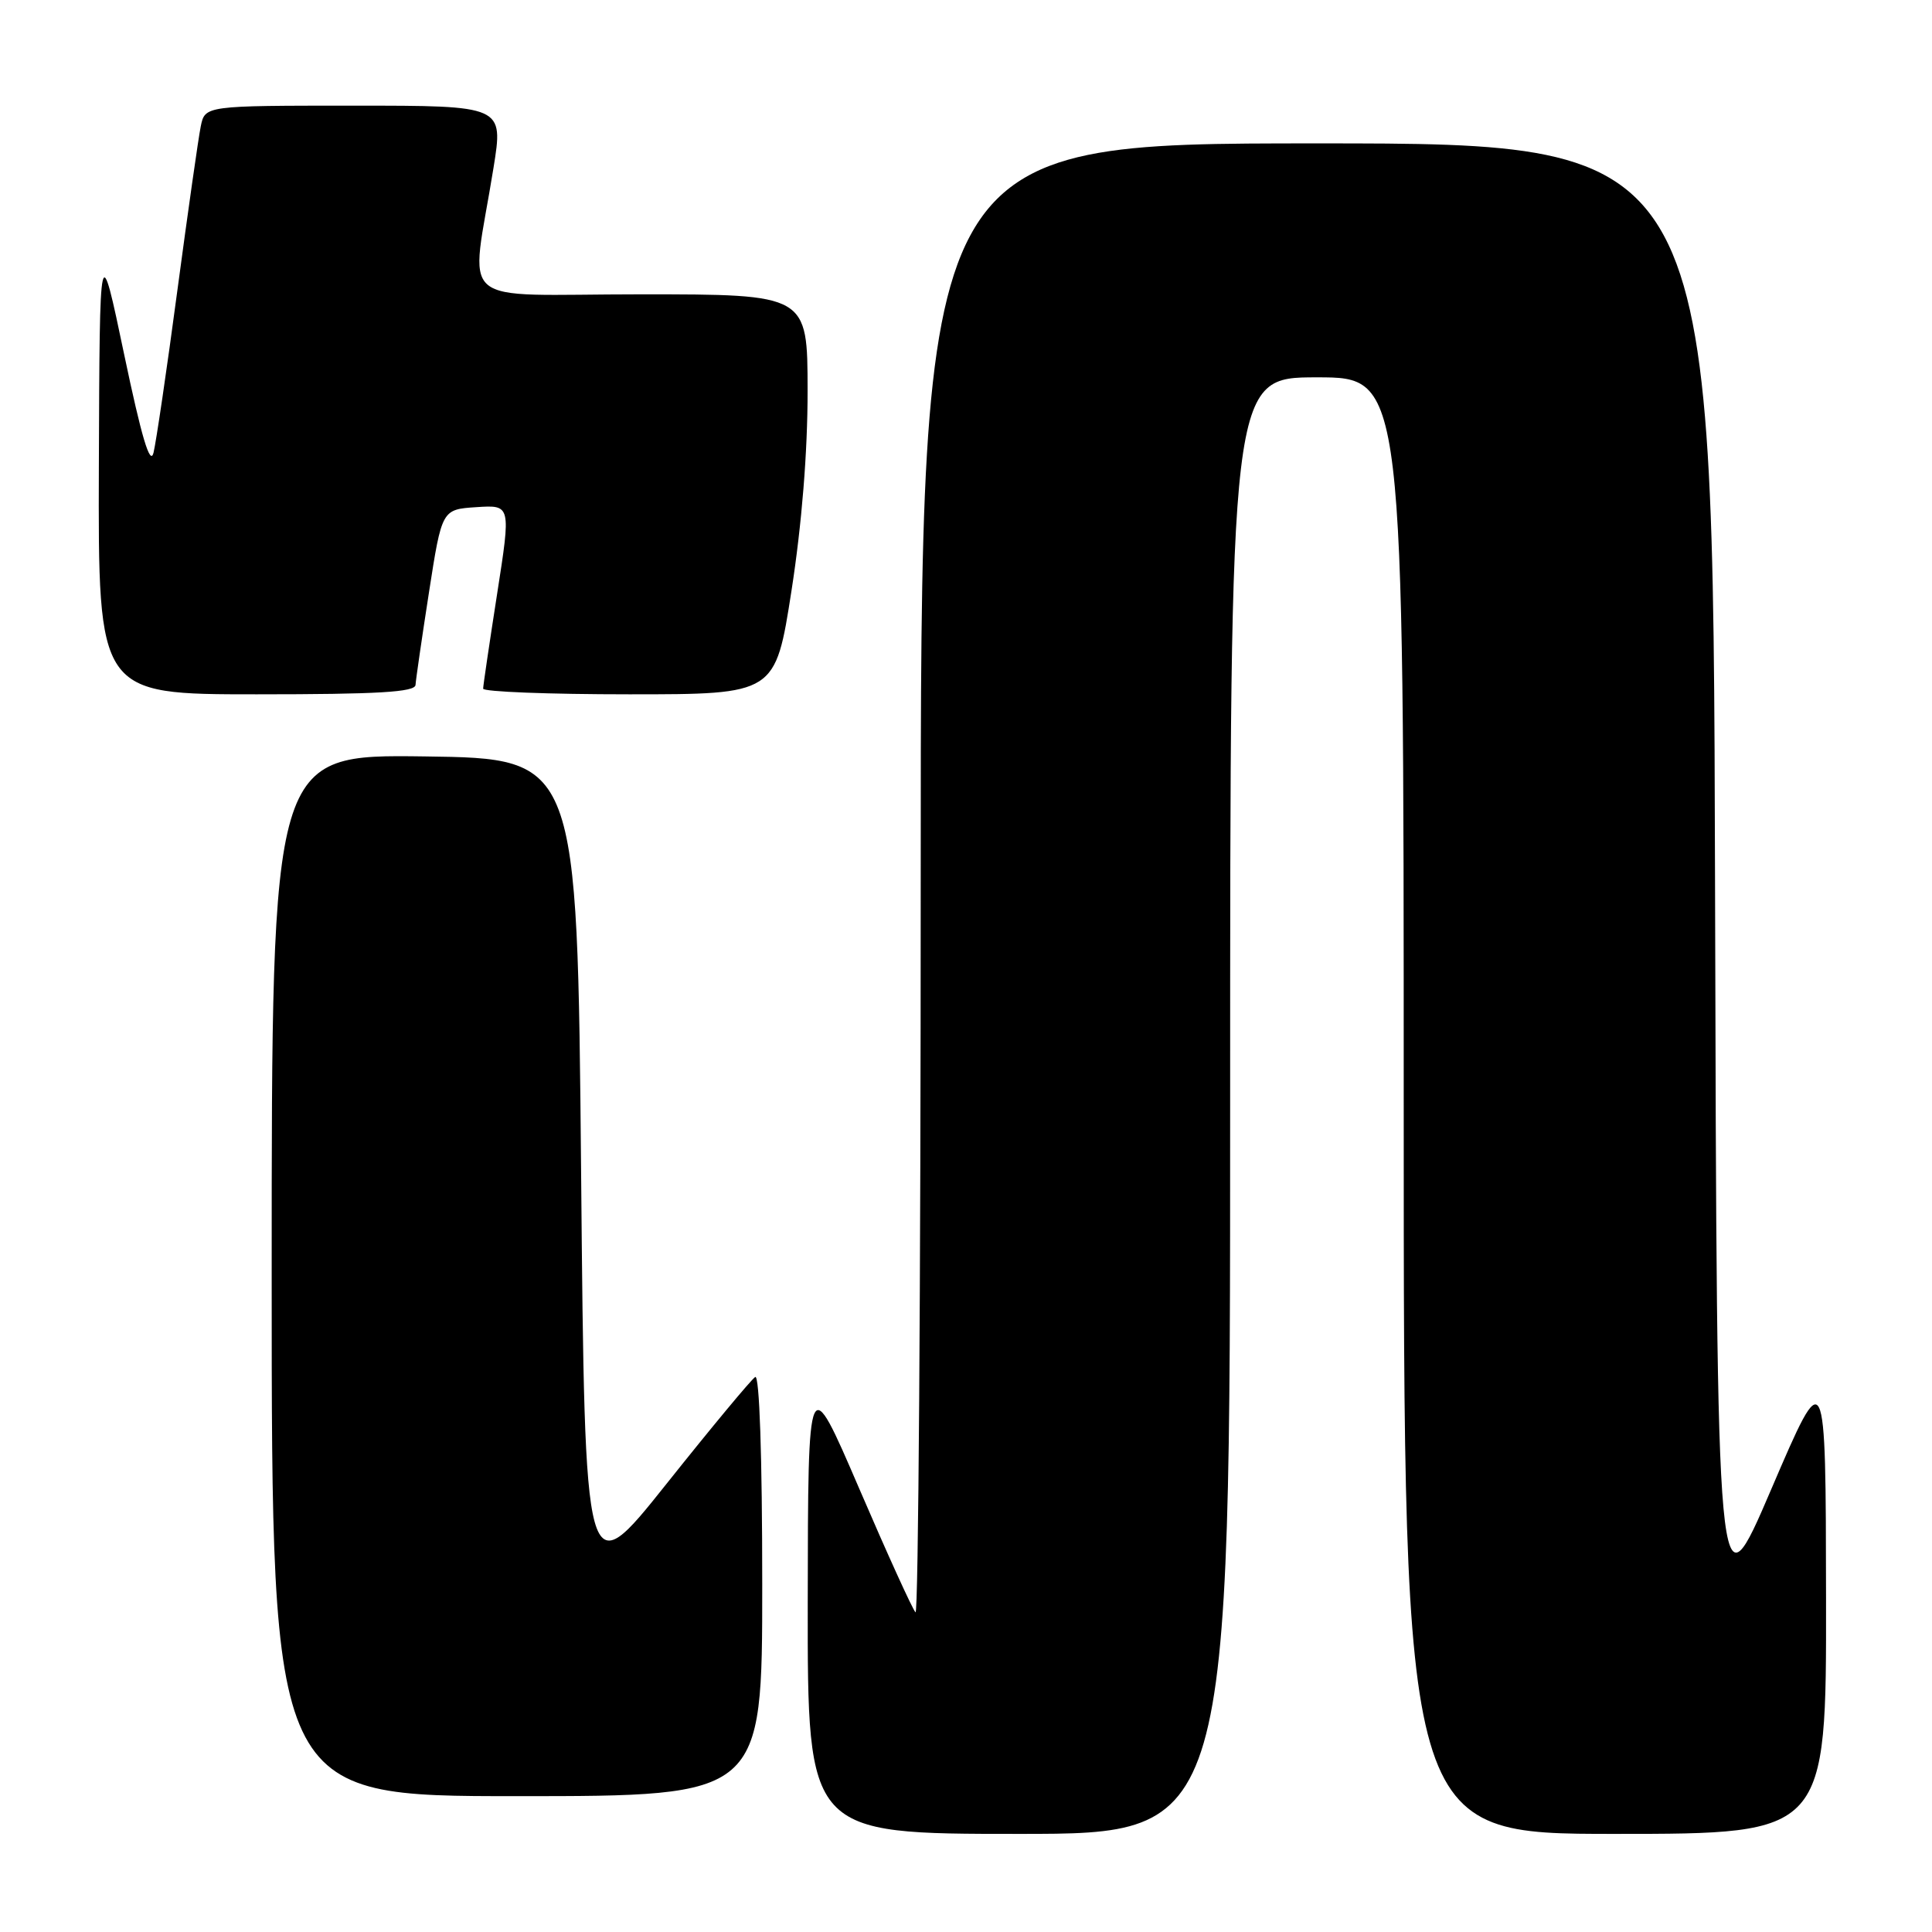 <?xml version="1.0" encoding="UTF-8" standalone="no"?>
<!DOCTYPE svg PUBLIC "-//W3C//DTD SVG 1.1//EN" "http://www.w3.org/Graphics/SVG/1.1/DTD/svg11.dtd" >
<svg xmlns="http://www.w3.org/2000/svg" xmlns:xlink="http://www.w3.org/1999/xlink" version="1.1" viewBox="0 0 256 256">
 <g >
 <path fill="currentColor"
d=" M 163.00 146.50 C 163.00 50.00 163.00 50.00 174.50 50.00 C 186.00 50.00 186.00 50.00 186.00 146.50 C 186.00 243.00 186.00 243.00 214.00 243.00 C 242.00 243.00 242.00 243.00 241.96 211.75 C 241.92 180.50 241.92 180.50 234.71 197.31 C 227.50 214.13 227.50 214.13 227.25 116.56 C 226.99 19.00 226.99 19.00 174.50 19.00 C 122.00 19.00 122.00 19.00 122.00 116.67 C 122.00 170.38 121.69 214.02 121.31 213.64 C 120.92 213.26 117.56 205.87 113.84 197.22 C 107.07 181.50 107.07 181.50 107.03 212.25 C 107.00 243.00 107.00 243.00 135.00 243.00 C 163.00 243.00 163.00 243.00 163.00 146.50 Z  M 101.00 209.94 C 101.00 192.92 100.63 182.11 100.07 182.46 C 99.56 182.77 94.27 189.14 88.32 196.61 C 77.50 210.19 77.50 210.19 77.00 155.34 C 76.50 100.50 76.50 100.50 56.25 100.23 C 36.00 99.96 36.00 99.96 36.00 168.98 C 36.00 238.00 36.00 238.00 68.50 238.00 C 101.00 238.00 101.00 238.00 101.00 209.94 Z  M 55.06 90.75 C 55.10 90.06 55.90 84.55 56.84 78.50 C 58.55 67.50 58.55 67.50 63.13 67.20 C 67.71 66.90 67.71 66.90 65.87 78.70 C 64.86 85.19 64.02 90.84 64.02 91.25 C 64.01 91.66 72.72 92.00 83.37 92.00 C 102.74 92.00 102.74 92.00 104.88 78.25 C 106.24 69.49 107.02 59.88 107.01 51.75 C 107.00 39.00 107.00 39.00 84.89 39.00 C 59.83 39.00 62.35 41.17 65.39 22.25 C 66.72 14.00 66.72 14.00 46.94 14.00 C 27.16 14.00 27.16 14.00 26.60 16.75 C 26.29 18.26 24.90 28.05 23.50 38.50 C 22.11 48.95 20.68 58.62 20.34 60.00 C 19.89 61.76 18.75 57.92 16.46 47.00 C 13.21 31.50 13.21 31.50 13.10 61.75 C 13.00 92.00 13.00 92.00 34.00 92.00 C 50.10 92.00 55.02 91.71 55.06 90.75 Z "/>
</g>
</svg>